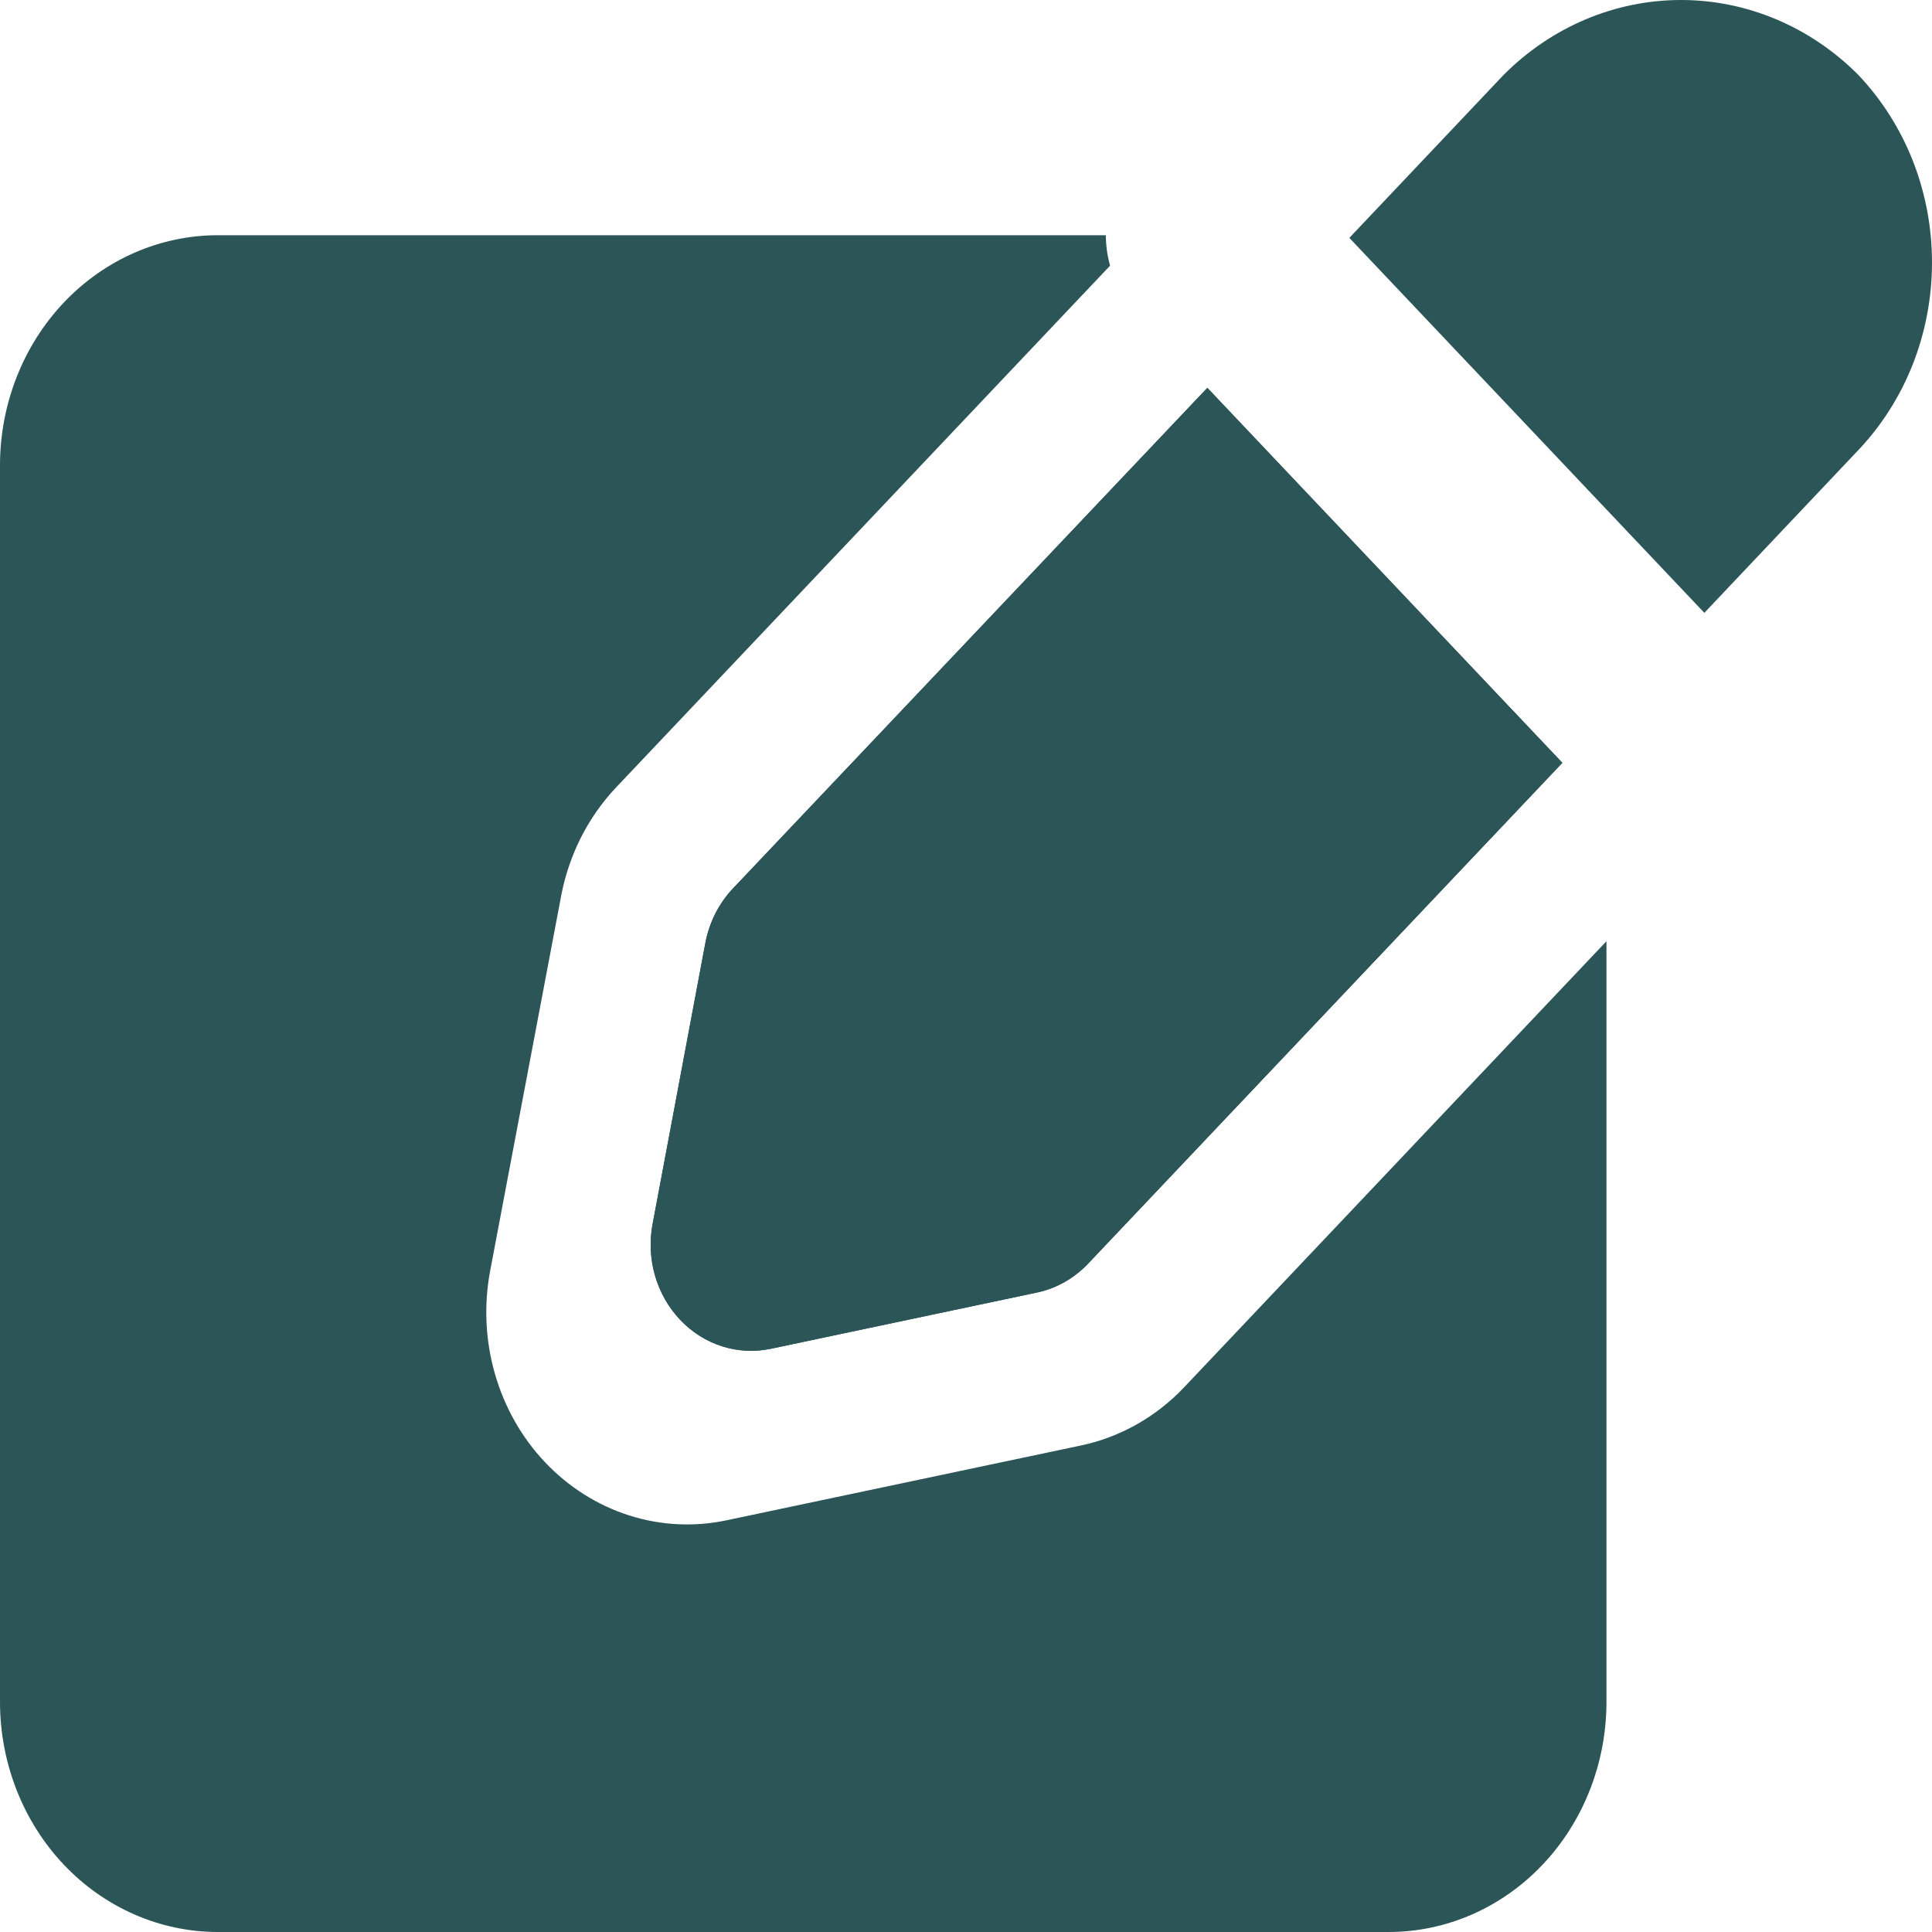 <svg width="24" height="24" viewBox="0 0 24 24" fill="none" xmlns="http://www.w3.org/2000/svg">
<g clip-path="url(#clip0_311_1163)">
<path d="M18.677 0.932L16.762 2.955L21.172 7.613L23.086 5.59C23.376 5.284 23.606 4.921 23.763 4.521C23.919 4.122 24 3.693 24 3.261C24 2.828 23.919 2.4 23.763 2C23.606 1.601 23.376 1.238 23.086 0.932C22.492 0.334 21.703 0 20.882 0C20.061 0 19.272 0.334 18.677 0.932Z" fill="#2C5558"/>
<path d="M19.408 9.476L14.998 4.818L9.105 11.037C8.931 11.221 8.812 11.455 8.763 11.71L8.107 15.204C8.067 15.417 8.077 15.637 8.136 15.844C8.196 16.052 8.303 16.241 8.448 16.394C8.593 16.548 8.772 16.661 8.969 16.724C9.165 16.787 9.374 16.797 9.575 16.755L12.883 16.056C13.124 16.005 13.345 15.879 13.519 15.695L19.408 9.476Z" fill="#2C5558"/>
<path d="M9.105 11.037C8.931 11.221 8.812 11.455 8.763 11.71L8.107 15.204C8.067 15.417 8.077 15.637 8.136 15.844C8.196 16.052 8.303 16.241 8.448 16.394C8.593 16.548 8.772 16.661 8.969 16.724C9.165 16.787 9.374 16.797 9.575 16.755L12.883 16.056C13.124 16.005 13.345 15.879 13.519 15.695L19.408 9.476L14.998 4.818L9.105 11.037Z" fill="#2C5558"/>
<path d="M14.709 17.234C14.36 17.602 13.917 17.852 13.434 17.955L9.024 18.886C8.621 18.971 8.205 18.95 7.812 18.824C7.419 18.698 7.062 18.472 6.771 18.165C6.481 17.859 6.267 17.481 6.148 17.066C6.029 16.651 6.009 16.212 6.089 15.786L6.971 11.128C7.068 10.618 7.305 10.15 7.653 9.782L13.79 3.3C13.755 3.178 13.738 3.05 13.737 2.922H2.703C1.986 2.923 1.299 3.224 0.792 3.759C0.286 4.294 0.001 5.02 0 5.777V21.145C0.001 21.902 0.286 22.628 0.792 23.163C1.299 23.698 1.986 23.999 2.703 24H17.253C17.97 23.999 18.657 23.698 19.163 23.163C19.67 22.628 19.955 21.902 19.956 21.145V11.692L14.709 17.234Z" fill="#2C5558"/>
</g>
<defs>
<clipPath id="clip0_311_1163">
<rect width="24" height="24" fill="white"/>
</clipPath>
</defs>
</svg>
